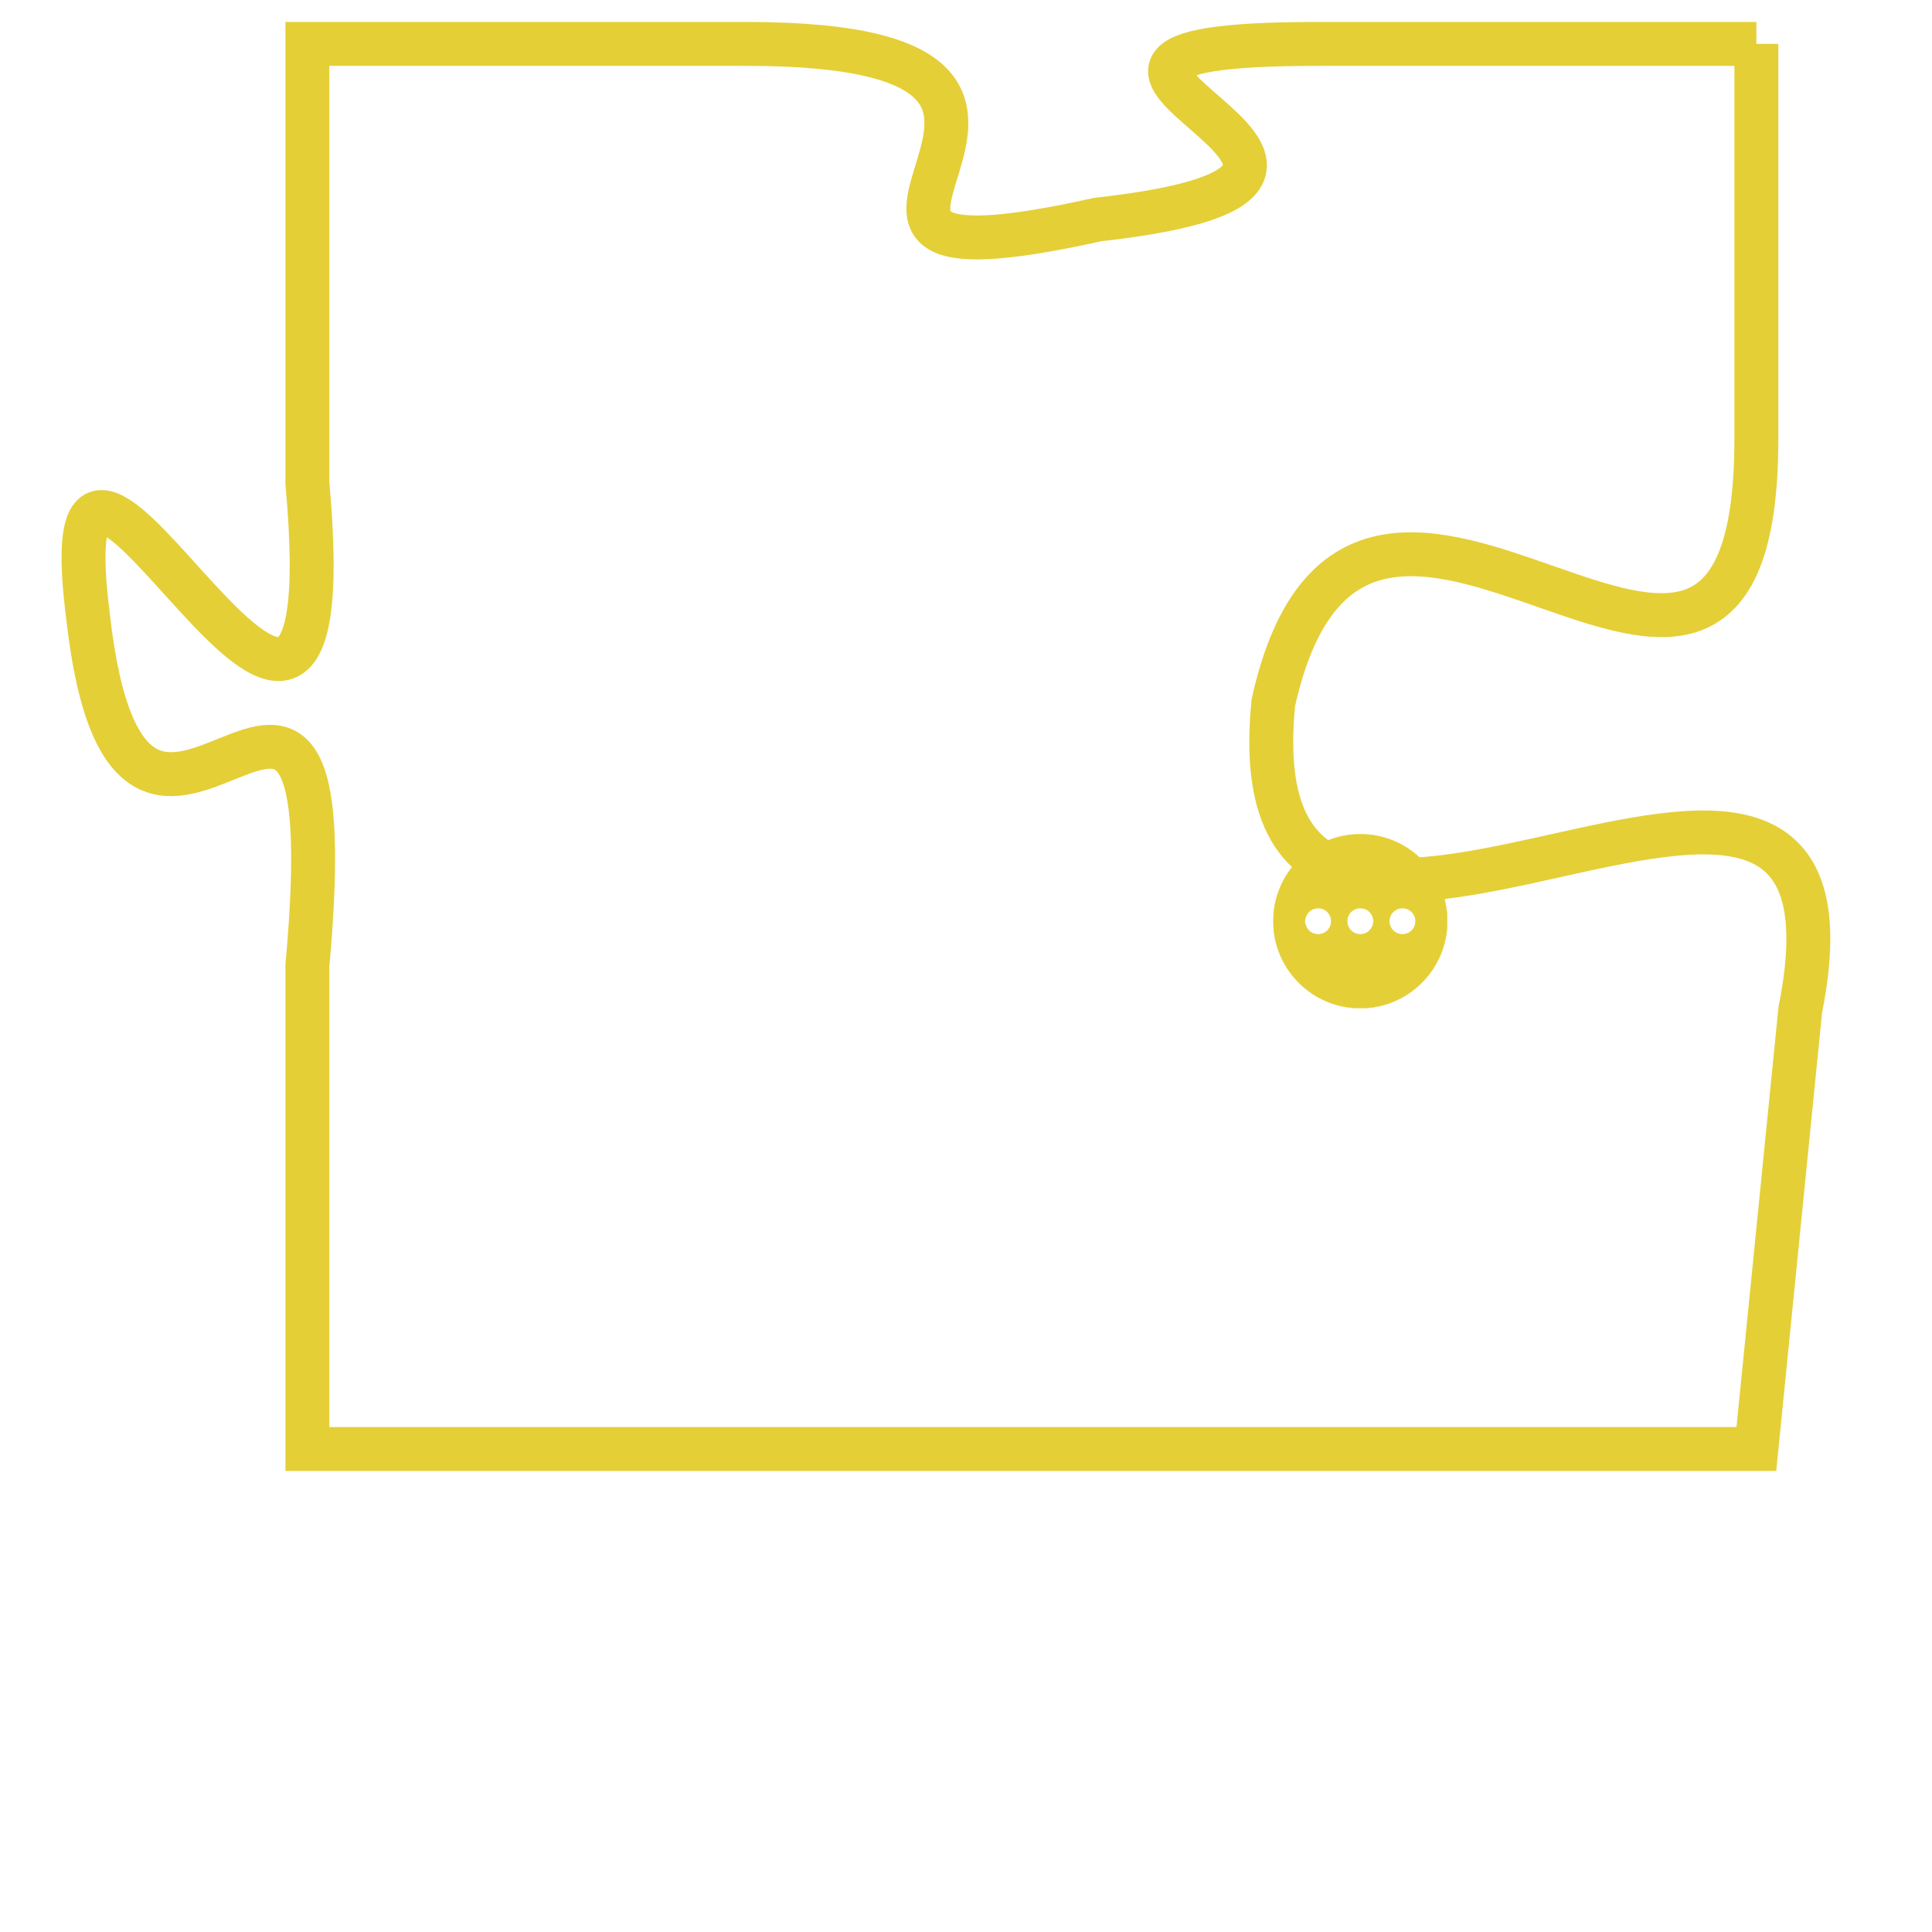 <svg version="1.1" xmlns="http://www.w3.org/2000/svg" xmlns:xlink="http://www.w3.org/1999/xlink" fill="transparent" x="0" y="0" width="350" height="350" preserveAspectRatio="xMinYMin slice"><style type="text/css">.links{fill:transparent;stroke: #E4CF37;}.links:hover{fill:#63D272; opacity:0.4;}</style><defs><g id="allt"><path id="t9703" d="M2772,2368 L2762,2368 C2753,2368 2766,2371 2757,2372 C2748,2374 2759,2368 2749,2368 L2739,2368 2739,2368 L2739,2378 C2740,2389 2733,2373 2734,2381 C2735,2390 2740,2378 2739,2389 L2739,2400 L2739,2400 L2772,2400 2772,2400 L2773,2390 C2775,2380 2760,2393 2761,2383 C2763,2374 2772,2387 2772,2377 L2772,2368"/></g><clipPath id="c" clipRule="evenodd" fill="transparent"><use href="#t9703"/></clipPath></defs><svg viewBox="2732 2367 44 34" preserveAspectRatio="xMinYMin meet"><svg width="4380" height="2430"><g><image crossorigin="anonymous" x="0" y="0" href="https://nftpuzzle.license-token.com/assets/completepuzzle.svg" width="100%" height="100%" /><g class="links"><use href="#t9703"/></g></g></svg><svg x="2761" y="2386" height="9%" width="9%" viewBox="0 0 330 330"><g><a xlink:href="https://nftpuzzle.license-token.com/" class="links"><title>See the most innovative NFT based token software licensing project</title><path fill="#E4CF37" id="more" d="M165,0C74.019,0,0,74.019,0,165s74.019,165,165,165s165-74.019,165-165S255.981,0,165,0z M85,190 c-13.785,0-25-11.215-25-25s11.215-25,25-25s25,11.215,25,25S98.785,190,85,190z M165,190c-13.785,0-25-11.215-25-25 s11.215-25,25-25s25,11.215,25,25S178.785,190,165,190z M245,190c-13.785,0-25-11.215-25-25s11.215-25,25-25 c13.785,0,25,11.215,25,25S258.785,190,245,190z"></path></a></g></svg></svg></svg>